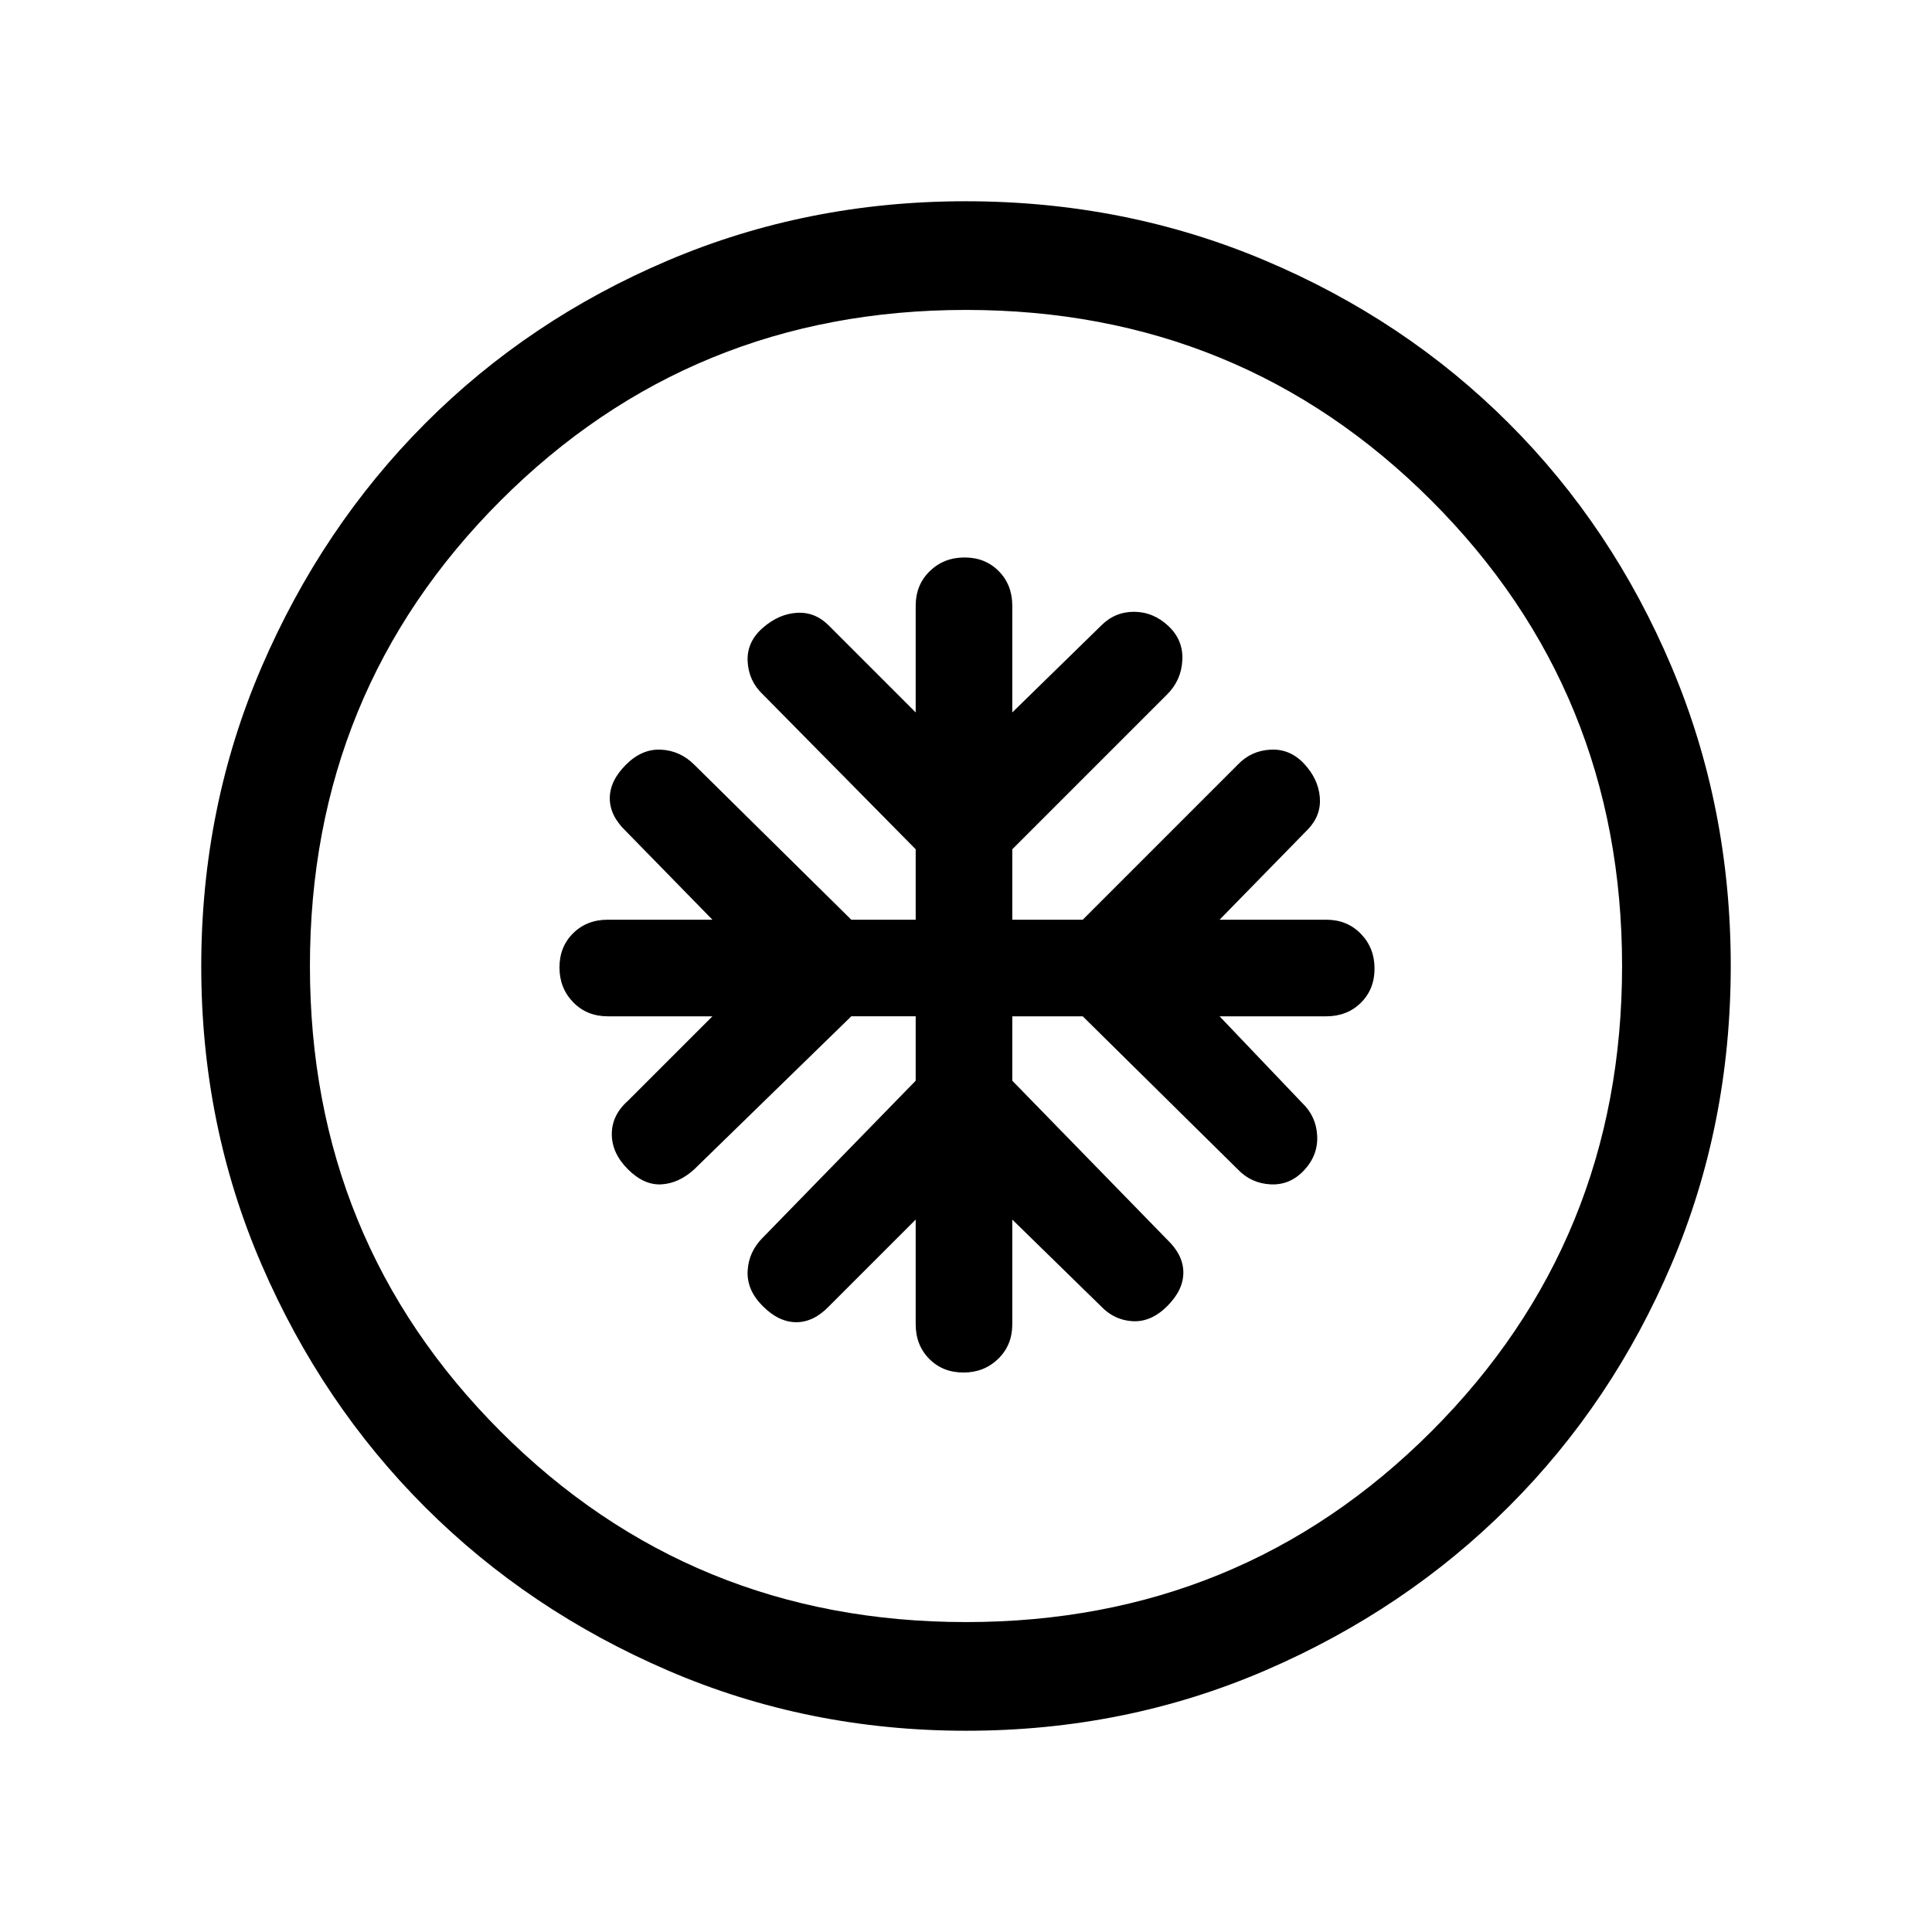 <svg xmlns="http://www.w3.org/2000/svg" height="24" viewBox="0 -960 960 960" width="24"><path d="M455-455v32l-76 78q-7 7-7.5 16.5T379-311q8 8 16.68 8 8.67 0 16.32-8l43-43v52q0 10.4 6.72 17.2 6.72 6.8 17 6.8 10.28 0 17.28-6.8 7-6.8 7-17.2v-52l44 43q6.65 7 15.82 7.5Q572-303 580-311t8-16.68q0-8.67-8-16.32l-77-79v-32h35l77 76q6.65 7 16.32 7.5 9.68.5 16.68-7t6.5-17.18q-.5-9.67-7.5-16.32l-41-43h53q10.4 0 17.2-6.72 6.8-6.72 6.8-17 0-10.28-6.8-17.28-6.8-7-17.2-7h-53l44-45q6.6-6.97 5.8-15.99-.8-9.01-7.8-16.51-7-7.5-16.68-7-9.67.5-16.32 7.5l-77 77h-35v-35l77-77q7-7 7.5-17t-7-17q-7.5-7-17.06-7-9.56 0-16.44 7l-44 43v-53q0-10.4-6.72-17.2-6.72-6.8-17-6.8-10.28 0-17.28 6.8-7 6.8-7 17.2v53l-43-43q-6.82-7-15.91-6.5T379-648q-8 7-7.5 16.68.5 9.67 7.5 16.32l76 77v35h-32l-78-77q-7-7-16.5-7.5T311-580q-8 8-8 16.68 0 8.67 8 16.32l43 44h-52q-10.4 0-17.2 6.72-6.8 6.72-6.8 17 0 10.28 6.8 17.28 6.8 7 17.2 7h52l-42 42q-8 7.09-8 16.55 0 9.45 8 17.45t16.68 7.5q8.67-.5 16.32-7.5l78-76h32Zm25.17 355q-78.81 0-148.21-29.91T211.23-211.1q-51.34-51.28-81.28-120.59Q100-401.01 100-479.83q0-79.07 29.97-148.69t81.35-121.13q51.38-51.5 120.59-80.92Q401.13-860 479.83-860q79.06 0 148.67 29.39 69.62 29.39 121.13 80.85 51.52 51.46 80.94 121.02Q860-559.18 860-480.09t-29.39 148.15q-29.39 69.06-80.84 120.49-51.44 51.44-120.98 81.45-69.55 30-148.62 30Zm-.17-54q136.51 0 231.26-94.74Q806-343.49 806-480t-94.74-231.26Q616.51-806 480-806t-231.26 94.74Q154-616.51 154-480t94.74 231.26Q343.49-154 480-154Zm0-326Z"/></svg>
